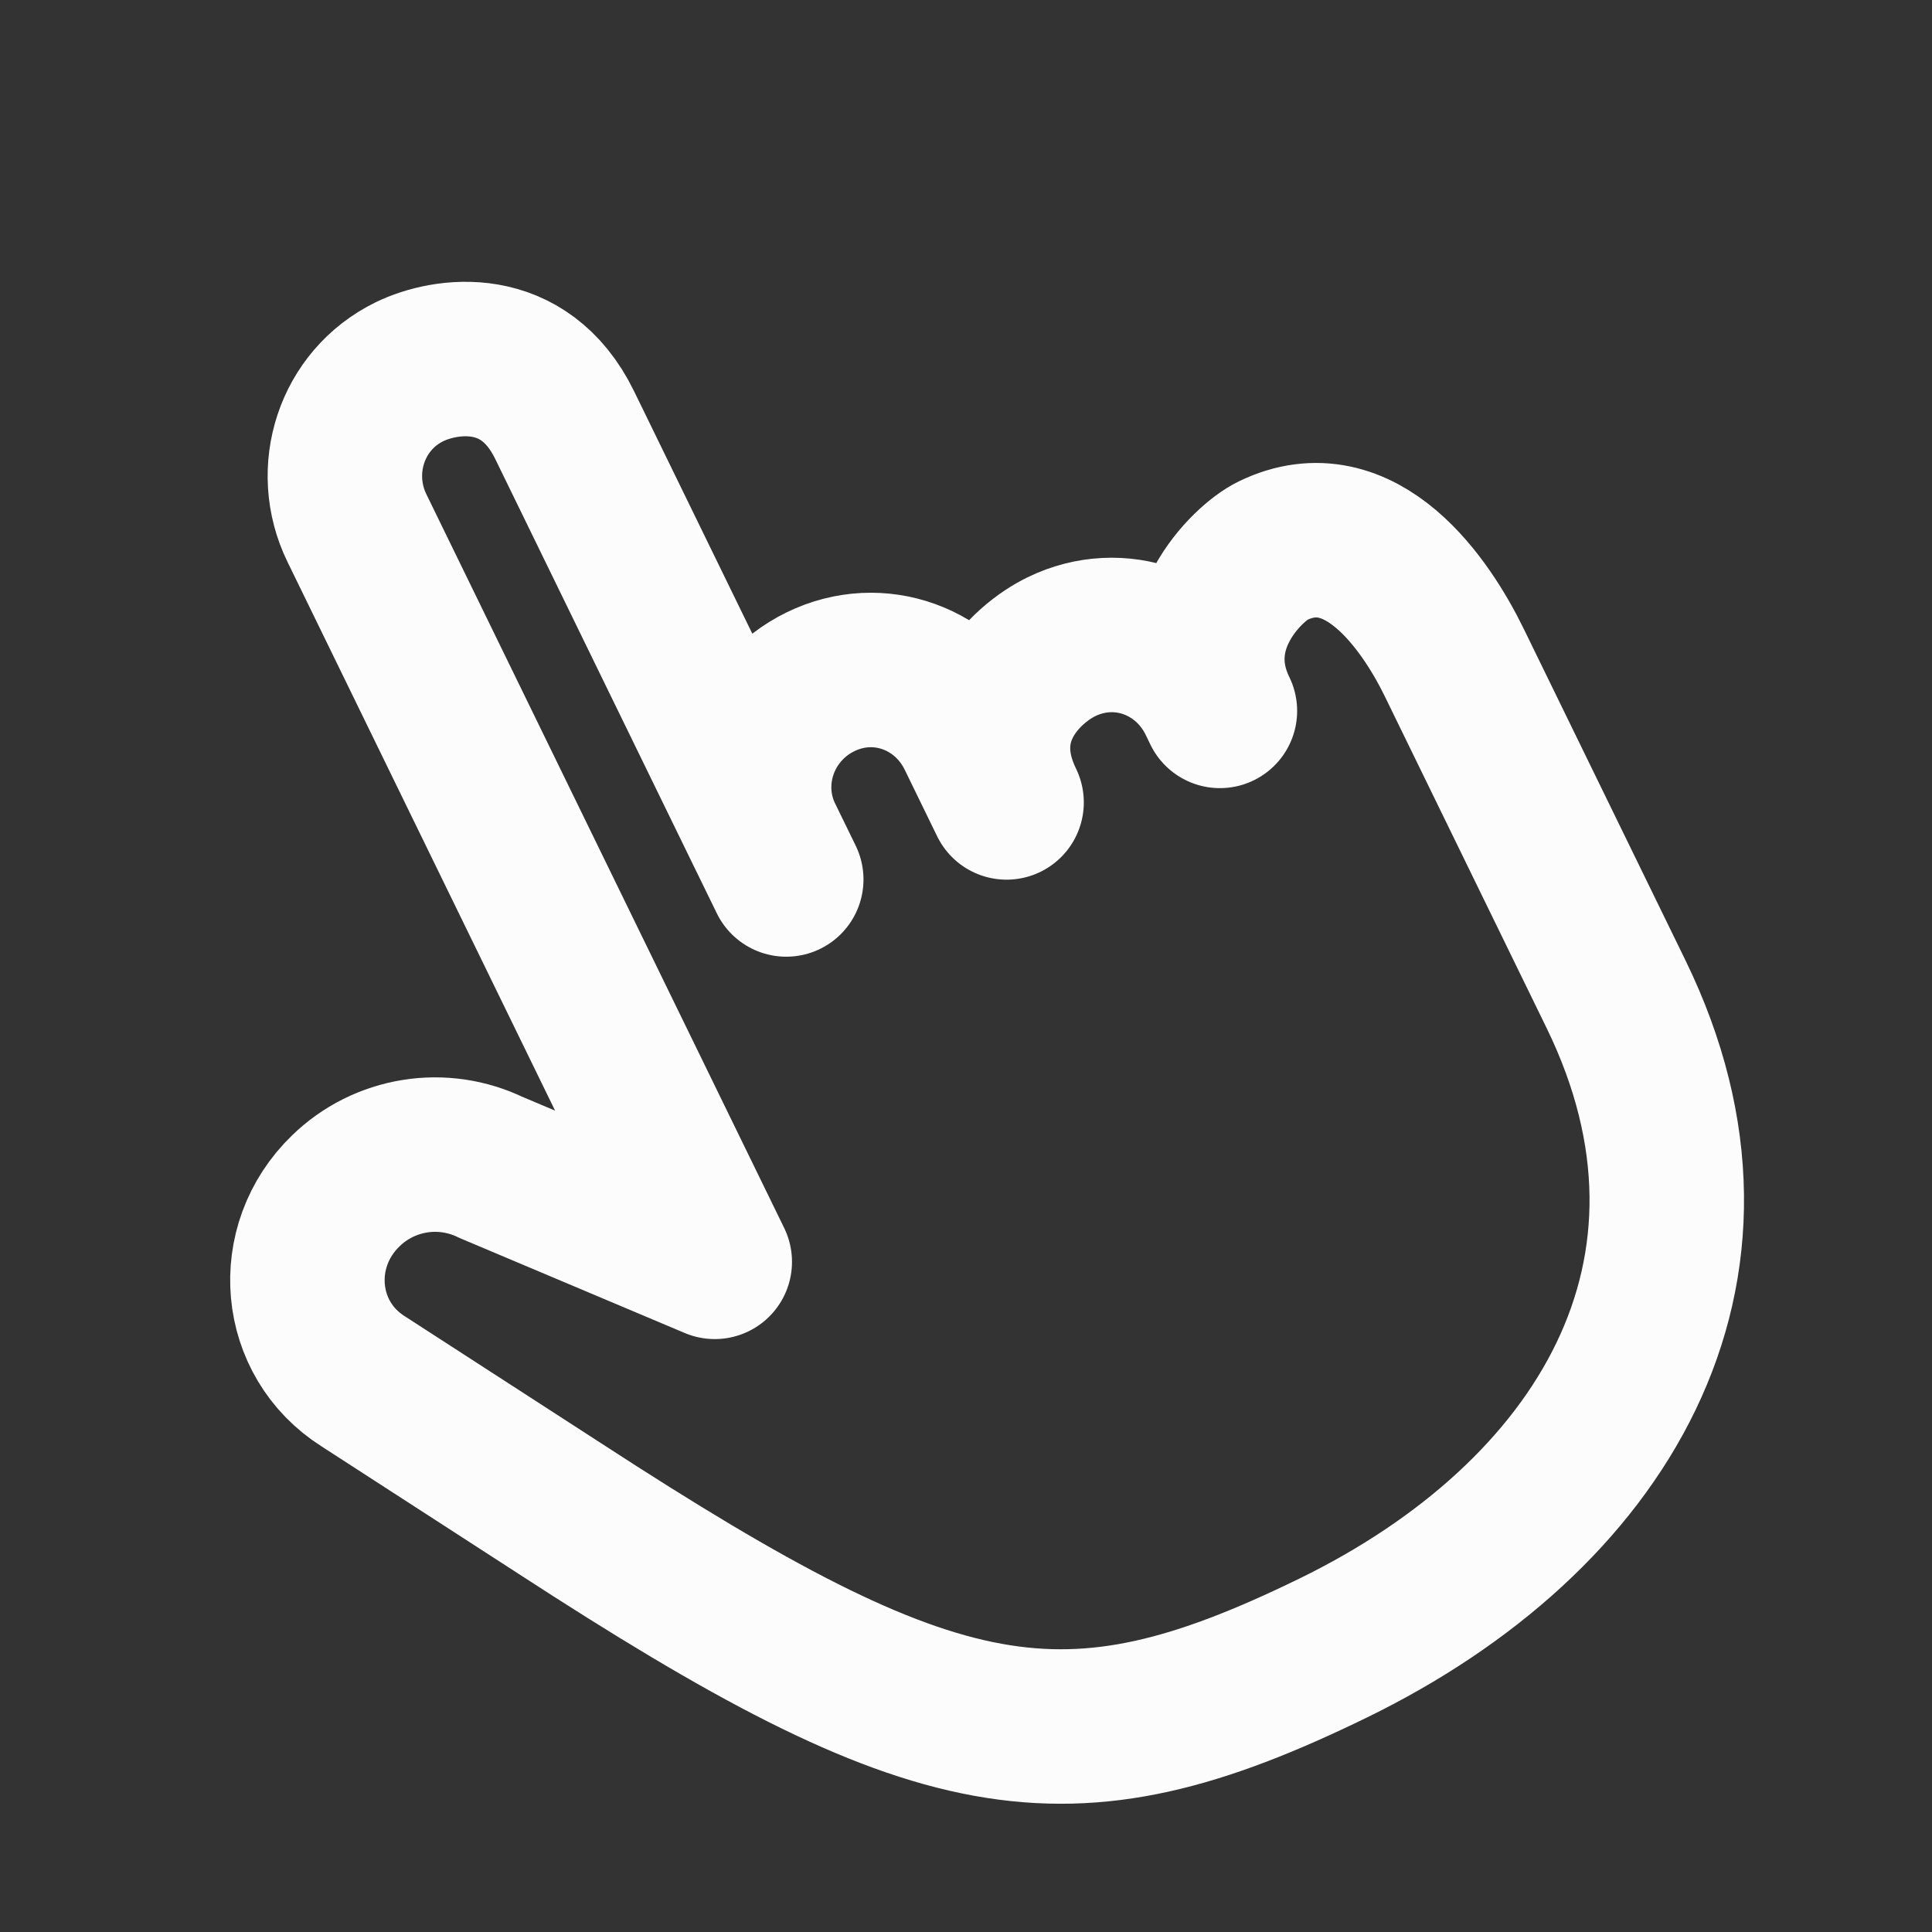 <svg width="24" height="24" viewBox="0 0 24 24" fill="none" xmlns="http://www.w3.org/2000/svg">
<rect x="0" y="0" width="24" height="24" fill="#333333" stroke="none"/>
<path d="M15.093 8.705L15.154 8.831C14.649 7.796 15.505 6.991 15.808 6.843C16.906 6.308 17.719 7.519 18.067 8.234L20.075 12.35C21.758 15.802 19.896 18.846 16.56 20.473C13.224 22.1 11.656 21.797 6.963 18.745L4.511 17.159C3.683 16.635 3.58 15.483 4.298 14.791C4.532 14.564 4.83 14.415 5.153 14.363C5.475 14.311 5.805 14.36 6.099 14.502L8.879 15.675L4.434 6.56C4.085 5.845 4.363 4.971 5.088 4.617C5.526 4.404 6.509 4.245 7.014 5.28M15.093 8.705C14.744 7.991 13.909 7.681 13.185 8.034C12.747 8.247 11.999 8.932 12.504 9.968M15.093 8.705L14.944 8.4M12.504 9.968L12.101 9.141C11.752 8.426 10.917 8.116 10.193 8.469C9.468 8.823 9.164 9.689 9.512 10.403L7.014 5.28M12.504 9.968L12.355 9.662M7.014 5.28L9.767 10.925" stroke="#FCFCFC" stroke-width="1.919" stroke-linecap="round" stroke-linejoin="round"/>
</svg>
